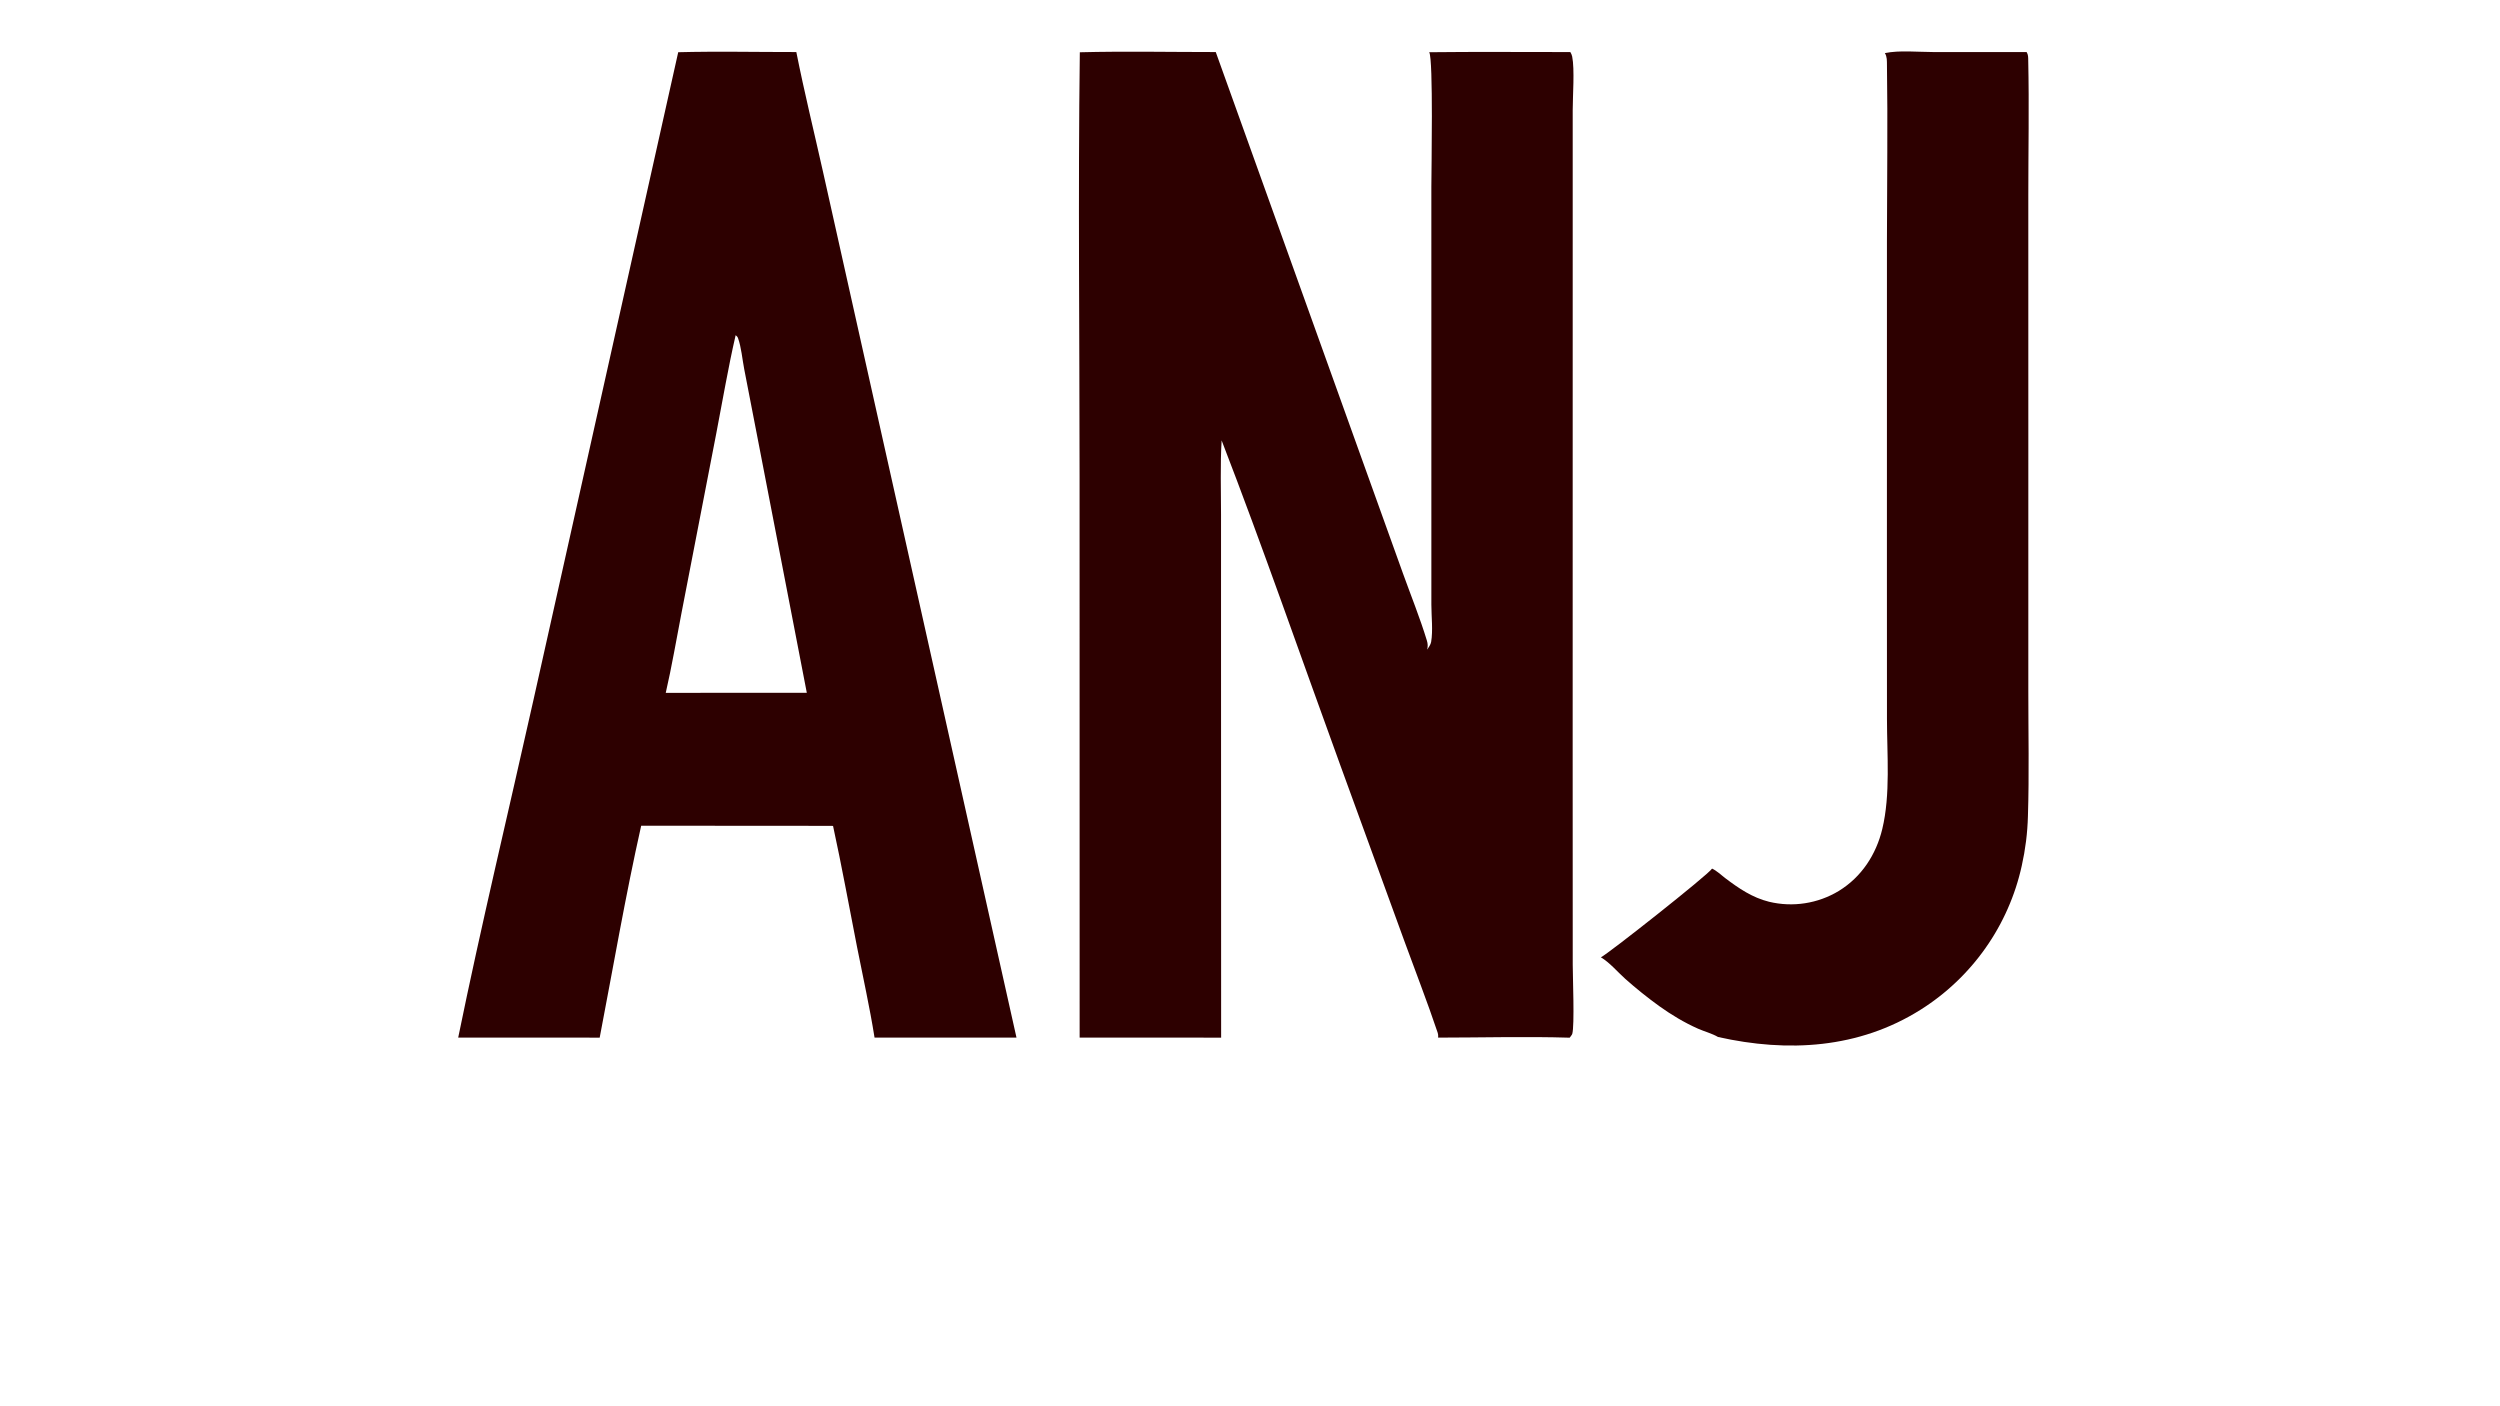 <?xml version="1.0" encoding="utf-8" ?>
<svg xmlns="http://www.w3.org/2000/svg" xmlns:xlink="http://www.w3.org/1999/xlink" width="1920" height="1080">
	<path fill="#2D0000" d="M1097.64 40.109C1133.75 39.687 1169.9 40.011 1206.02 39.984C1206.69 41.123 1207.18 42.145 1207.44 43.45C1209.4 53.24 1207.84 73.693 1207.84 84.666L1207.84 187.205L1207.81 579.205L1207.86 740.988C1207.86 749.695 1209.35 787.818 1207.49 794.02C1207.24 794.836 1206.04 796.186 1205.53 796.949C1171.96 795.907 1138.06 796.882 1104.45 796.895C1104.64 795.5 1104.49 794.186 1104.04 792.85C1096.19 769.466 1087.15 746.33 1078.7 723.143L1029.13 587.06C998.923 504.162 970.002 420.512 938.212 338.222C937.083 357.122 937.754 376.341 937.756 395.277L937.755 493.628L937.829 796.906L829.162 796.884L829.111 366.023C829.111 257.441 827.912 148.711 829.301 40.145C864.027 39.246 898.956 40 933.704 39.979L1042.01 341.693L1077.55 440.596C1083.66 457.597 1090.58 474.643 1095.83 491.911C1096.58 494.379 1096.67 496.385 1096.08 498.901C1097.19 497.187 1098.77 495.06 1099.11 493.027C1100.61 484.311 1099.29 473.251 1099.29 464.307L1099.29 394.888L1099.28 143.592C1099.28 131.565 1100.89 45.345 1097.64 40.109Z"/>
	<path fill="#2D0000" d="M520.868 40.102C551.035 39.328 581.39 40.001 611.578 39.975C617.765 71.063 625.394 102.034 632.305 132.982L673.464 317.31L780.665 796.889L671.656 796.889C667.957 773.553 662.713 750.25 658.163 727.049C652.103 696.141 646.465 665.068 639.778 634.294L609.844 634.209L492.422 634.169C480.347 687.946 470.965 742.755 460.563 796.905L351.896 796.87C369.642 710.071 390.473 623.64 409.788 537.161L520.868 40.102ZM511.296 532.114L567.656 532.078L619.628 532.078L582.241 338.612L571.546 283.421C570.108 276.005 569.332 266.702 566.805 259.7C566.433 258.669 565.836 258.072 564.974 257.418C559.199 282.419 554.935 307.897 550.055 333.096L523.385 470.83C519.434 491.231 515.962 511.866 511.296 532.114Z"/>
	<path fill="#2D0000" d="M1447.58 40.779C1458.79 38.472 1472.83 39.954 1484.39 39.966L1556.45 39.983C1557.76 42.164 1557.63 44.044 1557.68 46.519C1558.44 81.102 1557.73 115.838 1557.74 150.44L1557.76 355.968L1557.75 530.496C1557.74 562.544 1558.46 594.775 1557.45 626.805Q1557.19 636.449 1556 646.023Q1554.8 655.597 1552.69 665.01Q1552.22 667.125 1551.7 669.228Q1551.19 671.331 1550.61 673.421Q1550.04 675.51 1549.42 677.585Q1548.8 679.66 1548.13 681.719Q1547.45 683.778 1546.73 685.819Q1546 687.861 1545.23 689.884Q1544.46 691.907 1543.63 693.91Q1542.81 695.913 1541.93 697.896Q1541.06 699.878 1540.14 701.838Q1539.22 703.798 1538.24 705.734Q1537.27 707.671 1536.26 709.583Q1535.24 711.495 1534.17 713.381Q1533.11 715.268 1532 717.127Q1530.89 718.986 1529.73 720.818Q1528.57 722.649 1527.37 724.451Q1526.17 726.253 1524.92 728.025Q1523.68 729.797 1522.39 731.537Q1521.1 733.278 1519.76 734.986Q1518.43 736.694 1517.06 738.369Q1515.68 740.043 1514.27 741.683Q1512.85 743.324 1511.4 744.928Q1509.94 746.533 1508.45 748.101Q1506.96 749.669 1505.42 751.2Q1503.89 752.731 1502.32 754.223Q1500.75 755.715 1499.14 757.168Q1497.54 758.622 1495.9 760.034Q1494.25 761.447 1492.58 762.819Q1490.9 764.191 1489.19 765.521Q1487.48 766.851 1485.74 768.138Q1484 769.426 1482.22 770.669Q1480.45 771.913 1478.65 773.113Q1476.84 774.312 1475.01 775.467C1427.57 805.358 1373.03 808.456 1319.43 796.404C1315.04 793.774 1308.88 792.161 1304.09 790.034C1293.5 785.332 1283.65 779.386 1274.23 772.649Q1260.68 762.852 1248.19 751.746C1242.24 746.406 1236.3 739.267 1229.48 735.206C1234.57 732.926 1312.04 671.764 1314.87 667.08C1318.48 668.749 1321.77 671.972 1324.96 674.387C1335.35 682.254 1345.8 689.382 1358.65 692.556Q1360.34 692.962 1362.05 693.285Q1363.76 693.608 1365.48 693.847Q1367.2 694.087 1368.93 694.242Q1370.66 694.397 1372.4 694.468Q1374.14 694.539 1375.88 694.525Q1377.61 694.511 1379.35 694.413Q1381.09 694.314 1382.81 694.131Q1384.54 693.948 1386.26 693.681Q1387.98 693.415 1389.68 693.064Q1391.39 692.714 1393.07 692.281Q1394.75 691.849 1396.41 691.334Q1398.07 690.82 1399.71 690.225Q1401.34 689.631 1402.94 688.958Q1404.55 688.284 1406.11 687.534Q1407.68 686.783 1409.21 685.957Q1410.74 685.131 1412.23 684.231C1429.65 673.538 1440.86 656.347 1445.59 636.681C1451.97 610.161 1449.2 579.576 1449.19 552.318L1449.15 440.245L1449.17 184.475C1449.2 139.693 1449.87 94.798 1449.18 50.027C1449.13 46.742 1449.36 43.693 1447.58 40.779Z"/>
</svg>
